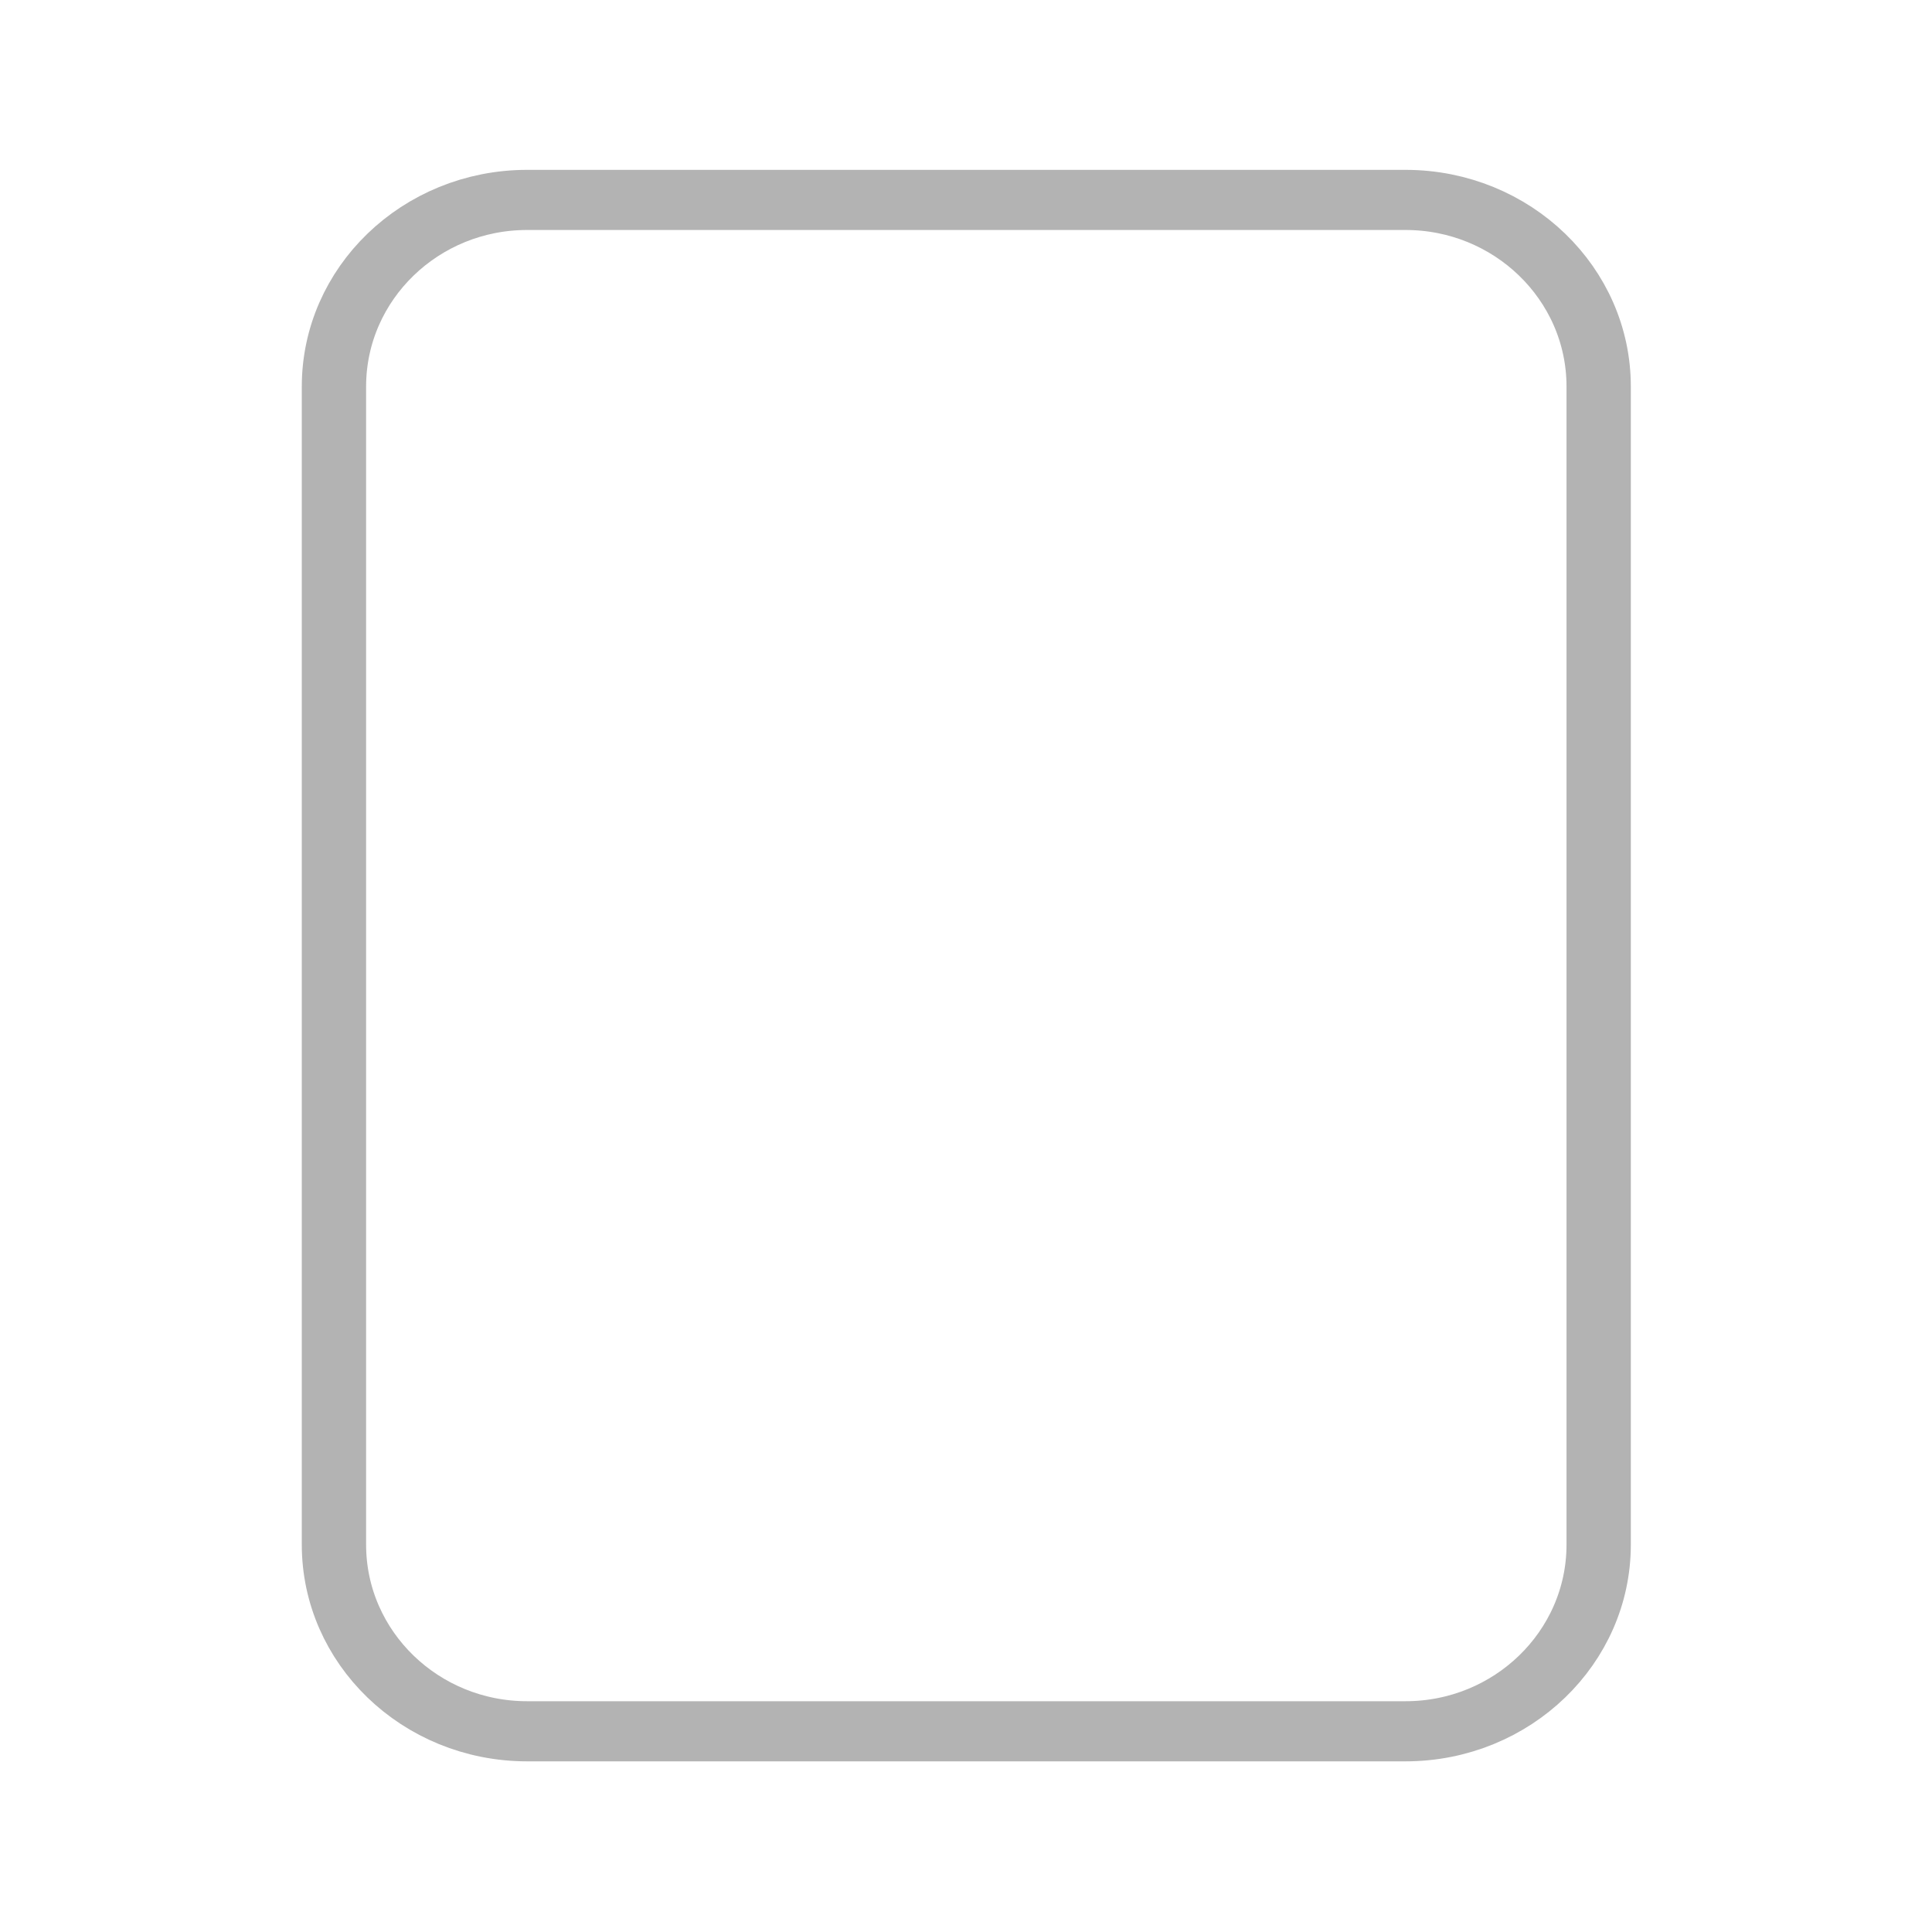 <?xml version="1.0" encoding="UTF-8" standalone="no"?>
<!DOCTYPE svg PUBLIC "-//W3C//DTD SVG 1.1//EN" "http://www.w3.org/Graphics/SVG/1.1/DTD/svg11.dtd">
<svg width="100%" height="100%" viewBox="0 0 58 58" version="1.1" xmlns="http://www.w3.org/2000/svg" xmlns:xlink="http://www.w3.org/1999/xlink" xml:space="preserve" xmlns:serif="http://www.serif.com/" style="fill-rule:evenodd;clip-rule:evenodd;stroke-linecap:round;stroke-linejoin:round;stroke-miterlimit:1.5;">
    <g transform="matrix(0.985,0,0,0.921,1.78,1.954)">
        <g>
            <path d="M46.917,10.478C46.917,7.12 44.279,4.395 41.029,4.395L14.259,4.395C11.009,4.395 8.371,7.12 8.371,10.478L8.371,48.228C8.371,51.585 11.009,54.311 14.259,54.311L41.029,54.311C44.279,54.311 46.917,51.585 46.917,48.228L46.917,10.478Z" style="fill:none;stroke:rgb(179,179,179);stroke-width:1.96px;"/>
        </g>
    </g>
</svg>
